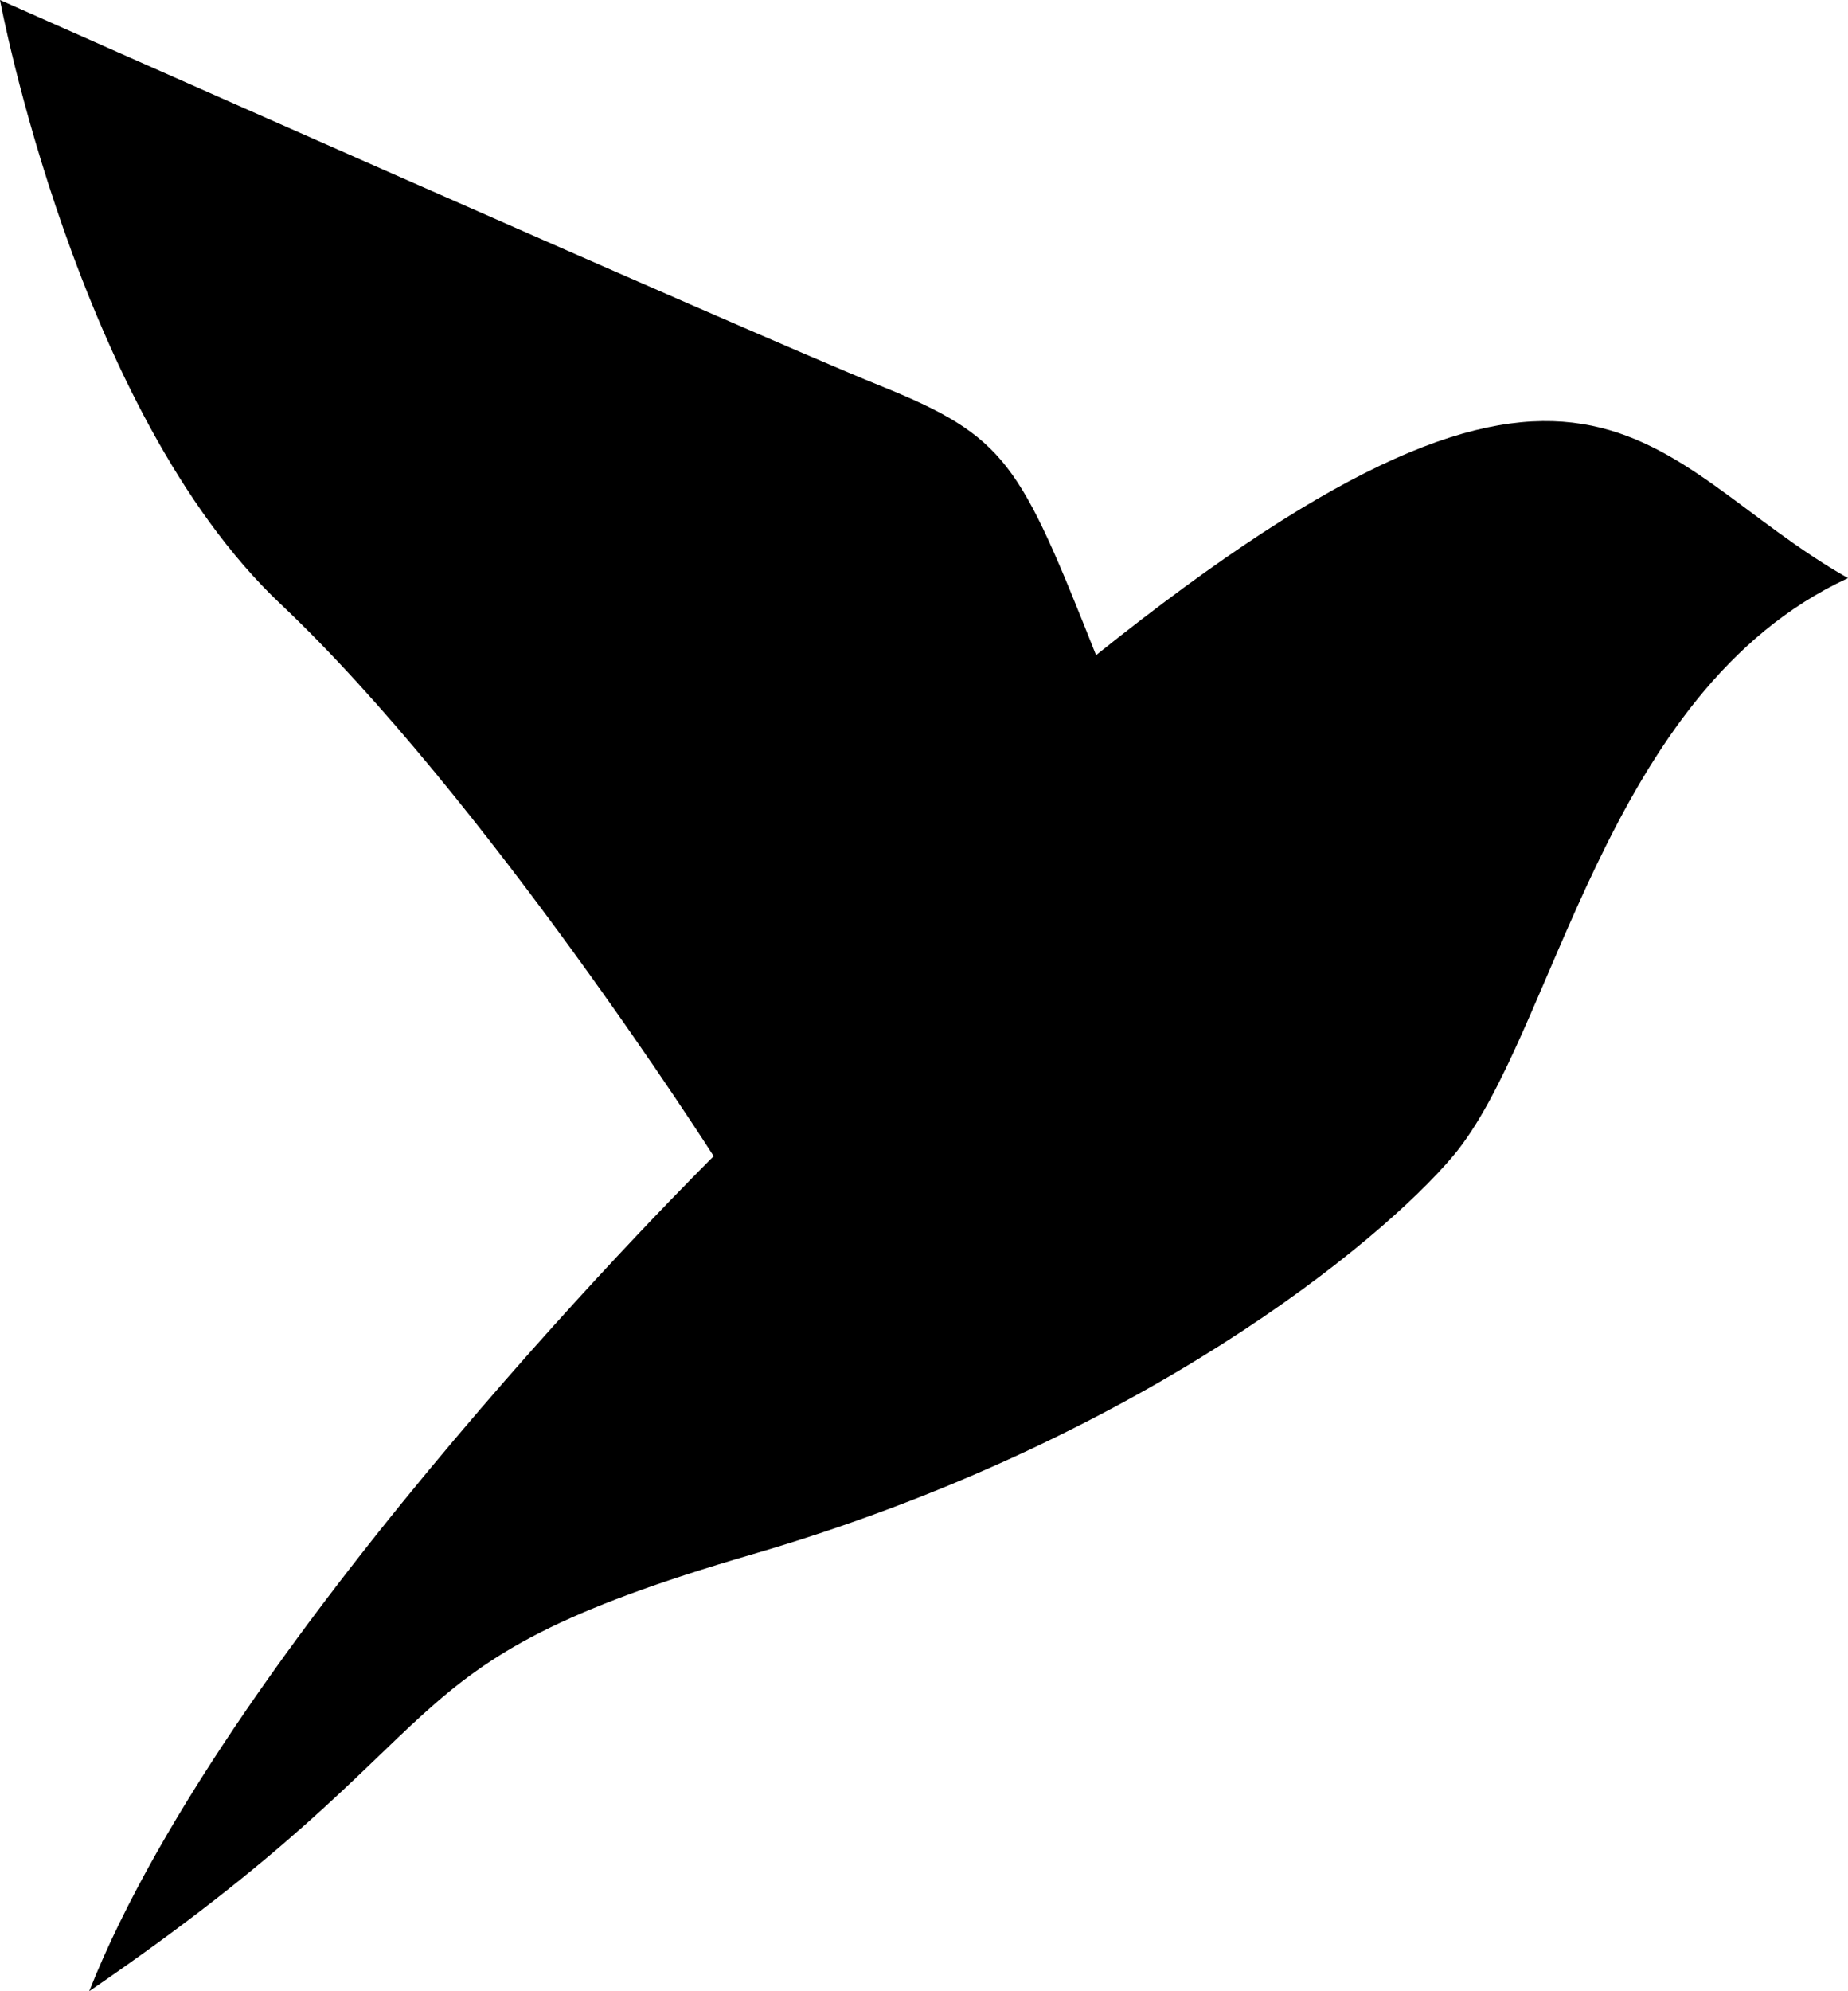 <svg width="39" height="42" viewBox="0 0 39 42" fill="none" xmlns="http://www.w3.org/2000/svg">
<path id="Vector 66" d="M15.869 32.787C7.692 35.172 10.235 36.287 1.883 42C4.875 34.44 15.062 24.387 15.062 24.387C15.062 24.387 10.221 16.8 5.917 12.736C1.614 8.671 0 0 0 0C0 0 15.869 7.045 18.559 8.129C21.248 9.213 21.517 9.755 23.131 13.819C33.621 5.419 34.697 9.755 39 12.194C33.836 14.578 32.814 21.837 30.662 24.387C29.138 26.194 24.046 30.403 15.869 32.787Z" fill="black"/>
</svg>
